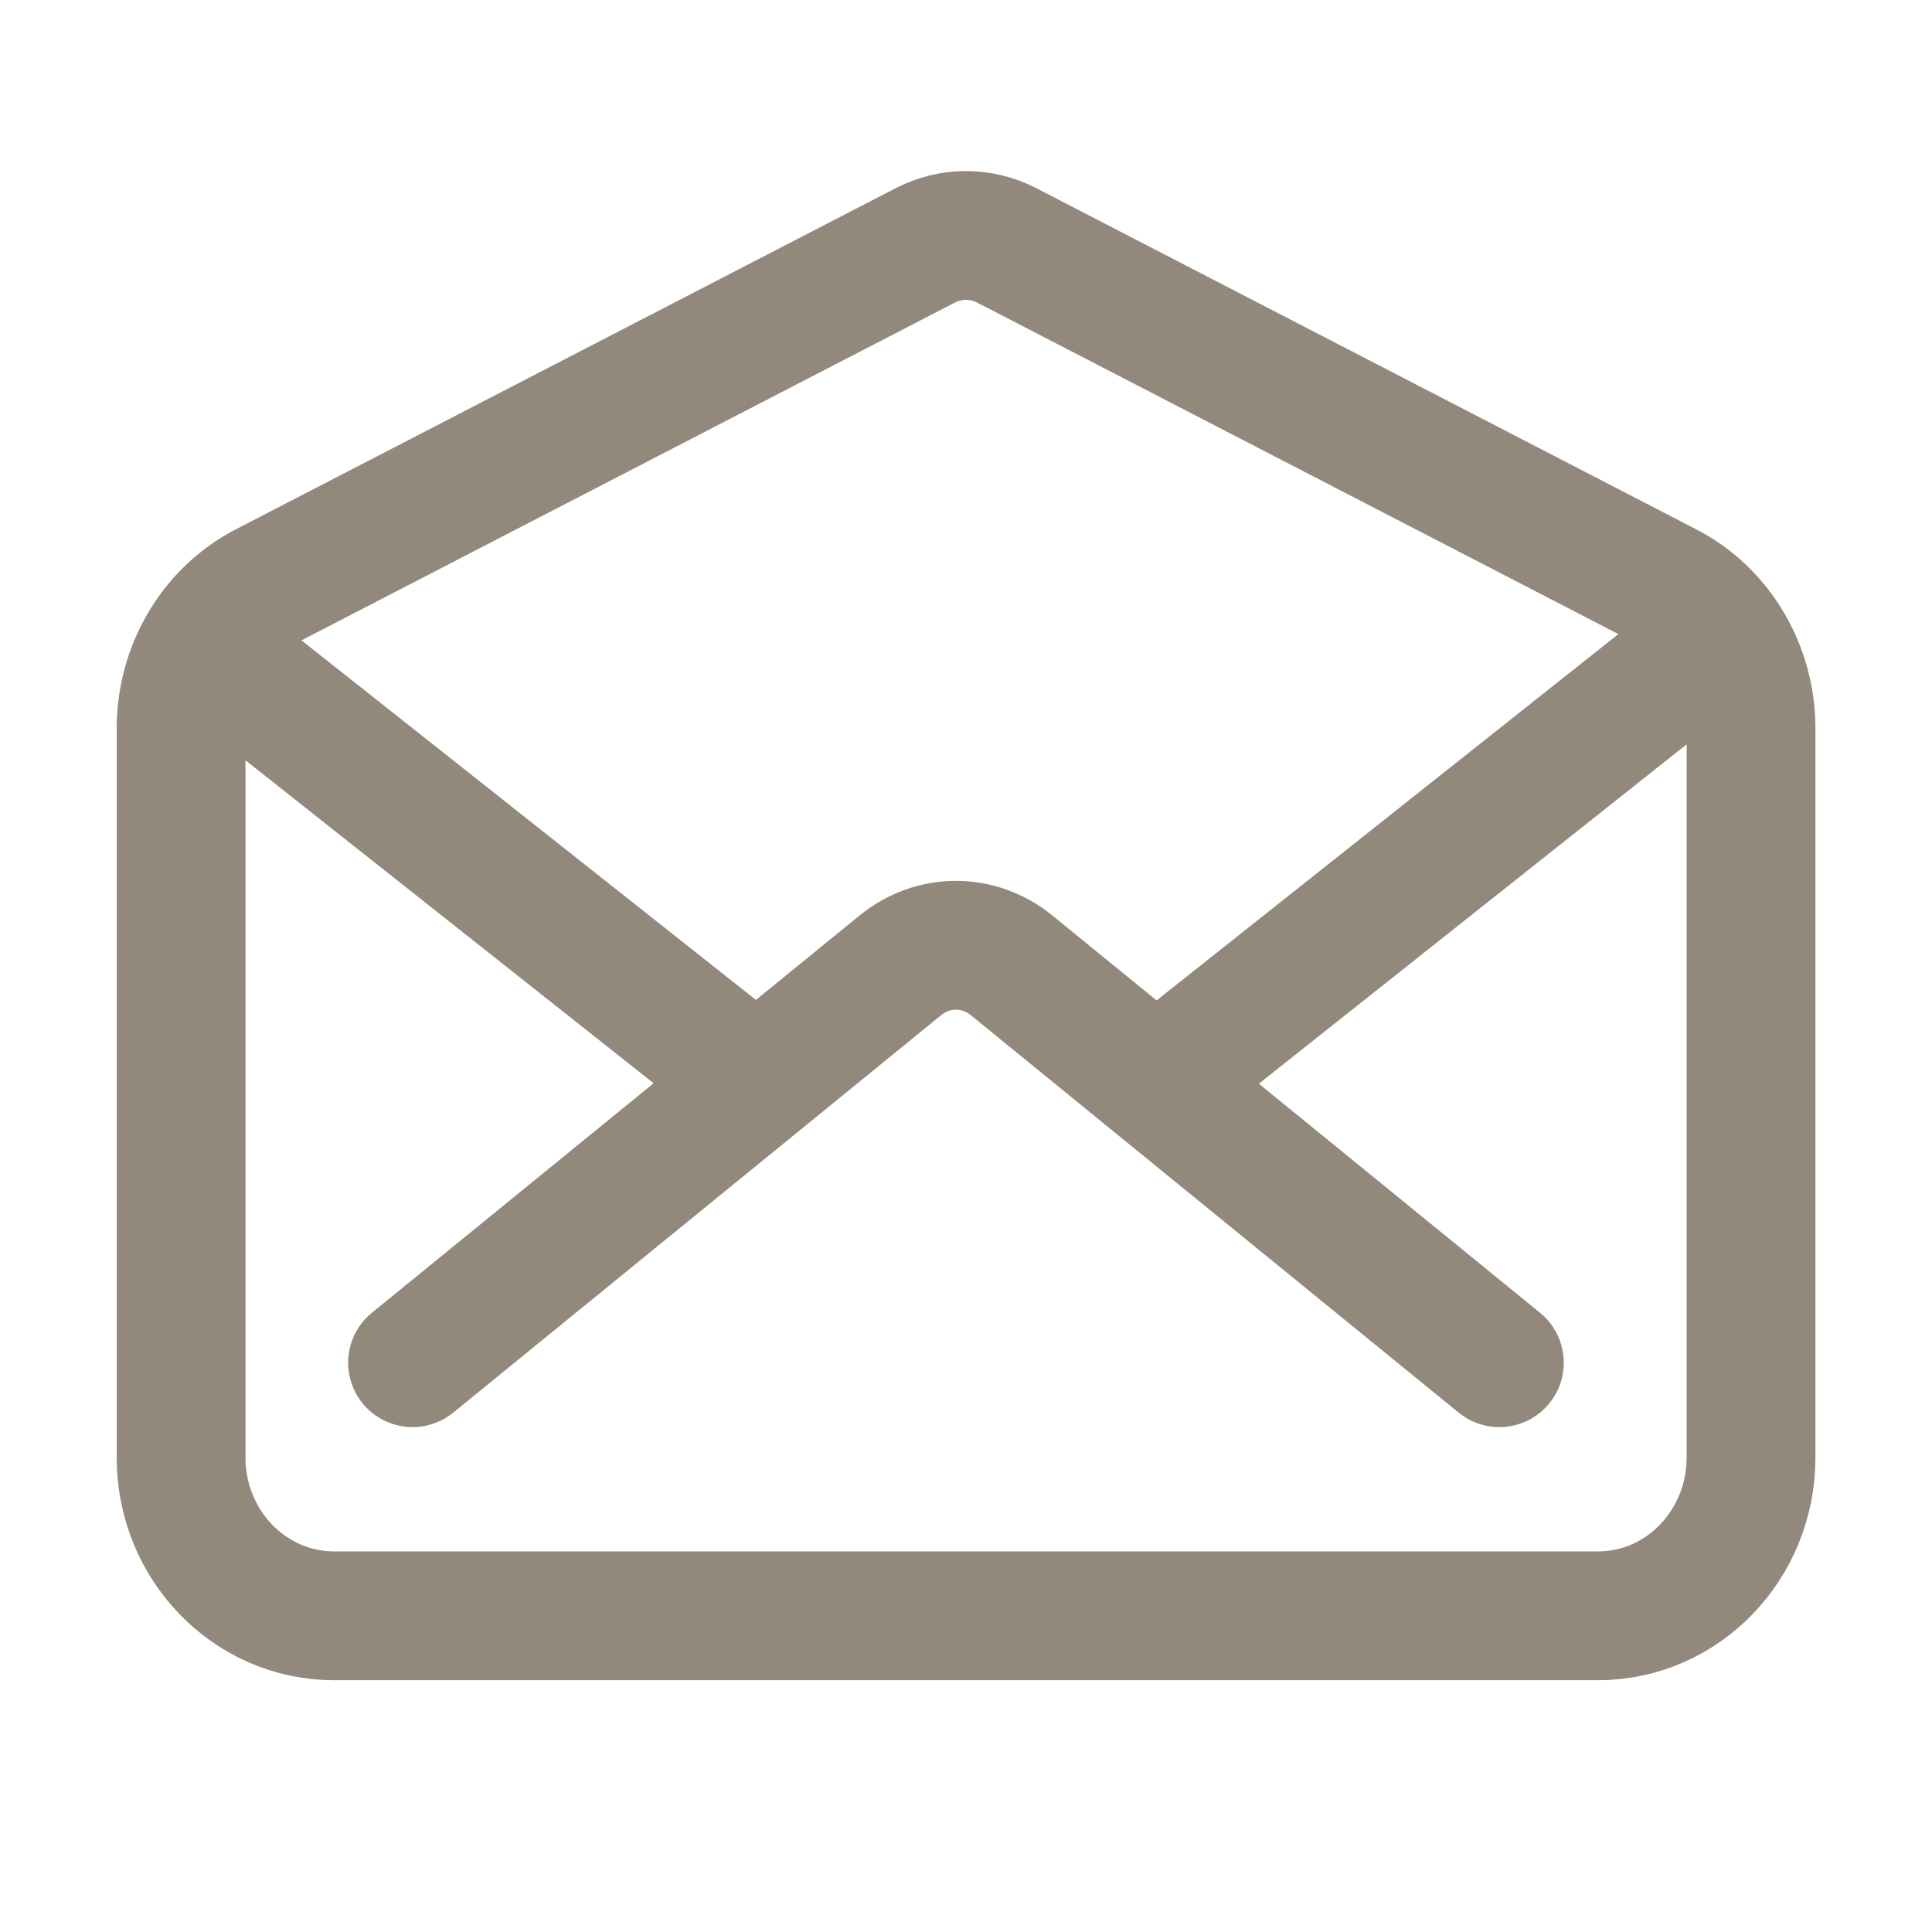 <svg width="15" height="15" viewBox="0 0 15 15" fill="none" xmlns="http://www.w3.org/2000/svg">
<path d="M12.938 4.553L7.818 1.906C7.719 1.855 7.61 1.828 7.5 1.828C7.39 1.828 7.281 1.855 7.182 1.906L2.062 4.553C1.866 4.654 1.701 4.81 1.585 5.004C1.469 5.198 1.407 5.422 1.406 5.651V11.317C1.406 11.995 1.938 12.545 2.593 12.545H12.408C13.063 12.545 13.595 11.995 13.595 11.317V5.651C13.594 5.422 13.532 5.198 13.416 5.004C13.3 4.81 13.134 4.653 12.938 4.553V4.553Z" stroke="#92887B" stroke-linecap="round" stroke-linejoin="round"/>
<path d="M11.641 10.58L7.854 7.495C7.73 7.394 7.578 7.339 7.422 7.339C7.266 7.339 7.114 7.394 6.99 7.495L3.203 10.58" stroke="#92887B" stroke-linecap="round" stroke-linejoin="round"/>
<path d="M9.062 8.34L13.047 5.179" stroke="#92887B" stroke-linecap="round" stroke-linejoin="round"/>
<path d="M1.797 5.179L5.869 8.401" stroke="#92887B" stroke-linecap="round" stroke-linejoin="round"/>
</svg>
